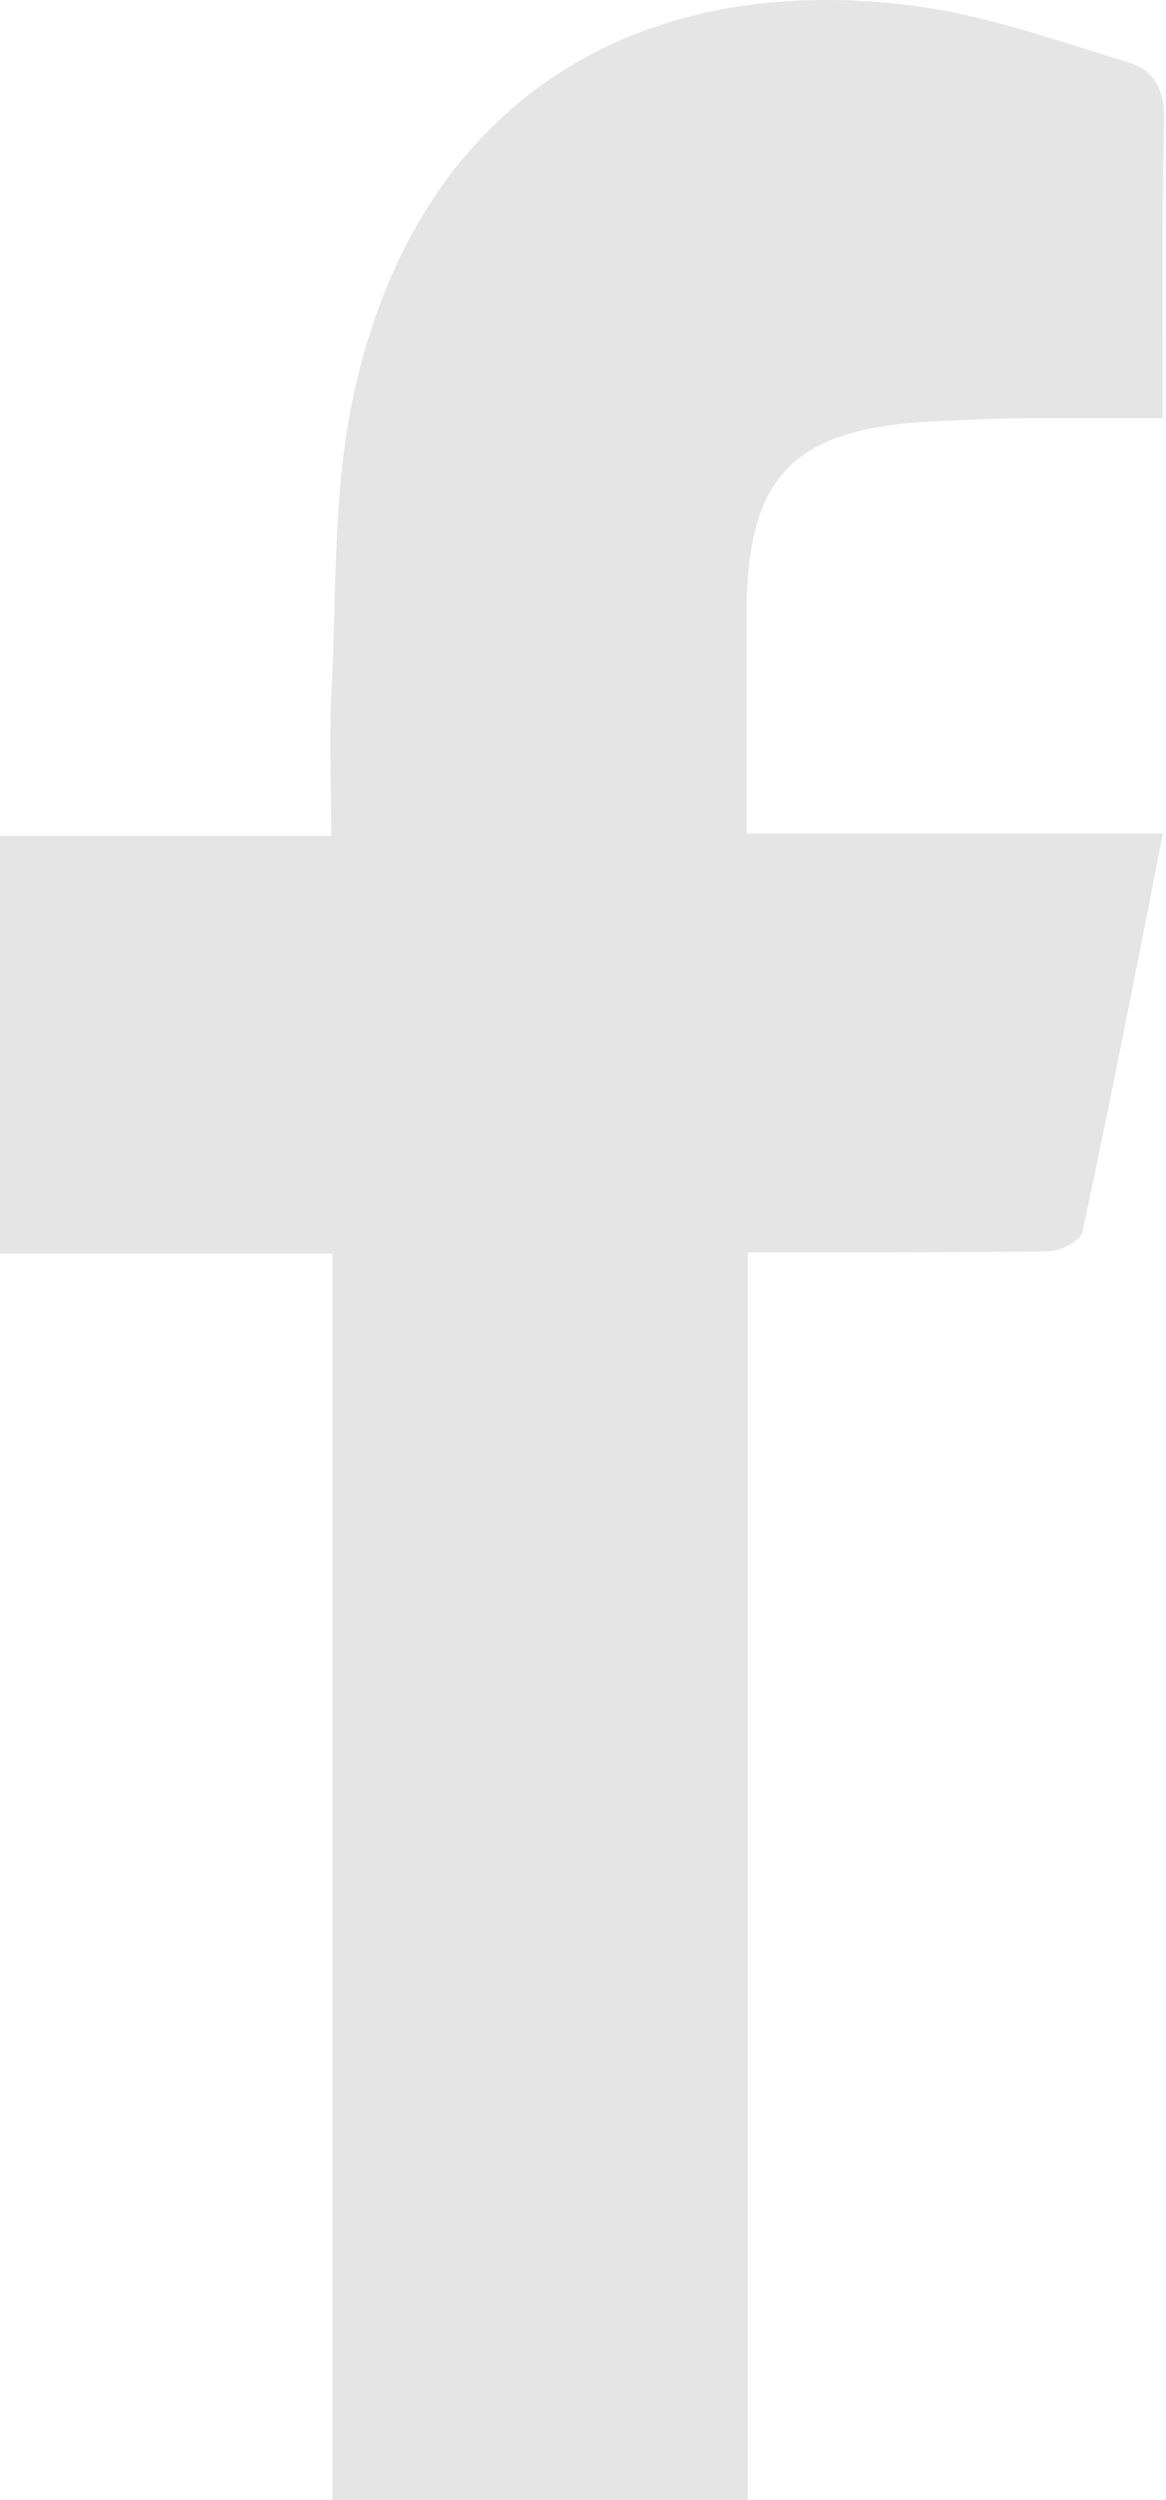 <svg width="14" height="30" viewBox="0 0 14 30" fill="none" xmlns="http://www.w3.org/2000/svg">
<path class="icon-svg" id="icon" d="M8.977 15.029C8.977 20.042 8.977 25.001 8.977 30C7.297 30 5.671 30 3.991 30C3.991 25.027 3.991 20.055 3.991 15.042C2.634 15.042 1.344 15.042 0 15.042C0 13.349 0 11.709 0 10.029C1.317 10.029 2.607 10.029 3.978 10.029C3.978 9.438 3.951 8.887 3.978 8.336C4.045 7.127 3.991 5.904 4.247 4.734C4.986 1.307 7.566 -0.413 11.074 0.084C11.907 0.205 12.727 0.501 13.533 0.743C13.856 0.837 13.977 1.065 13.977 1.428C13.95 2.597 13.963 3.767 13.963 5.017C13.399 5.017 12.888 5.017 12.377 5.017C11.974 5.017 11.571 5.043 11.168 5.057C9.515 5.151 8.964 5.715 8.964 7.382C8.964 8.242 8.964 9.089 8.964 10.002C10.644 10.002 12.283 10.002 13.963 10.002C13.641 11.642 13.332 13.214 12.996 14.787C12.969 14.894 12.727 15.015 12.592 15.015C11.585 15.029 10.577 15.029 9.569 15.029C9.394 15.029 9.206 15.029 8.977 15.029Z" fill="#E5E5E5"/>
</svg>
